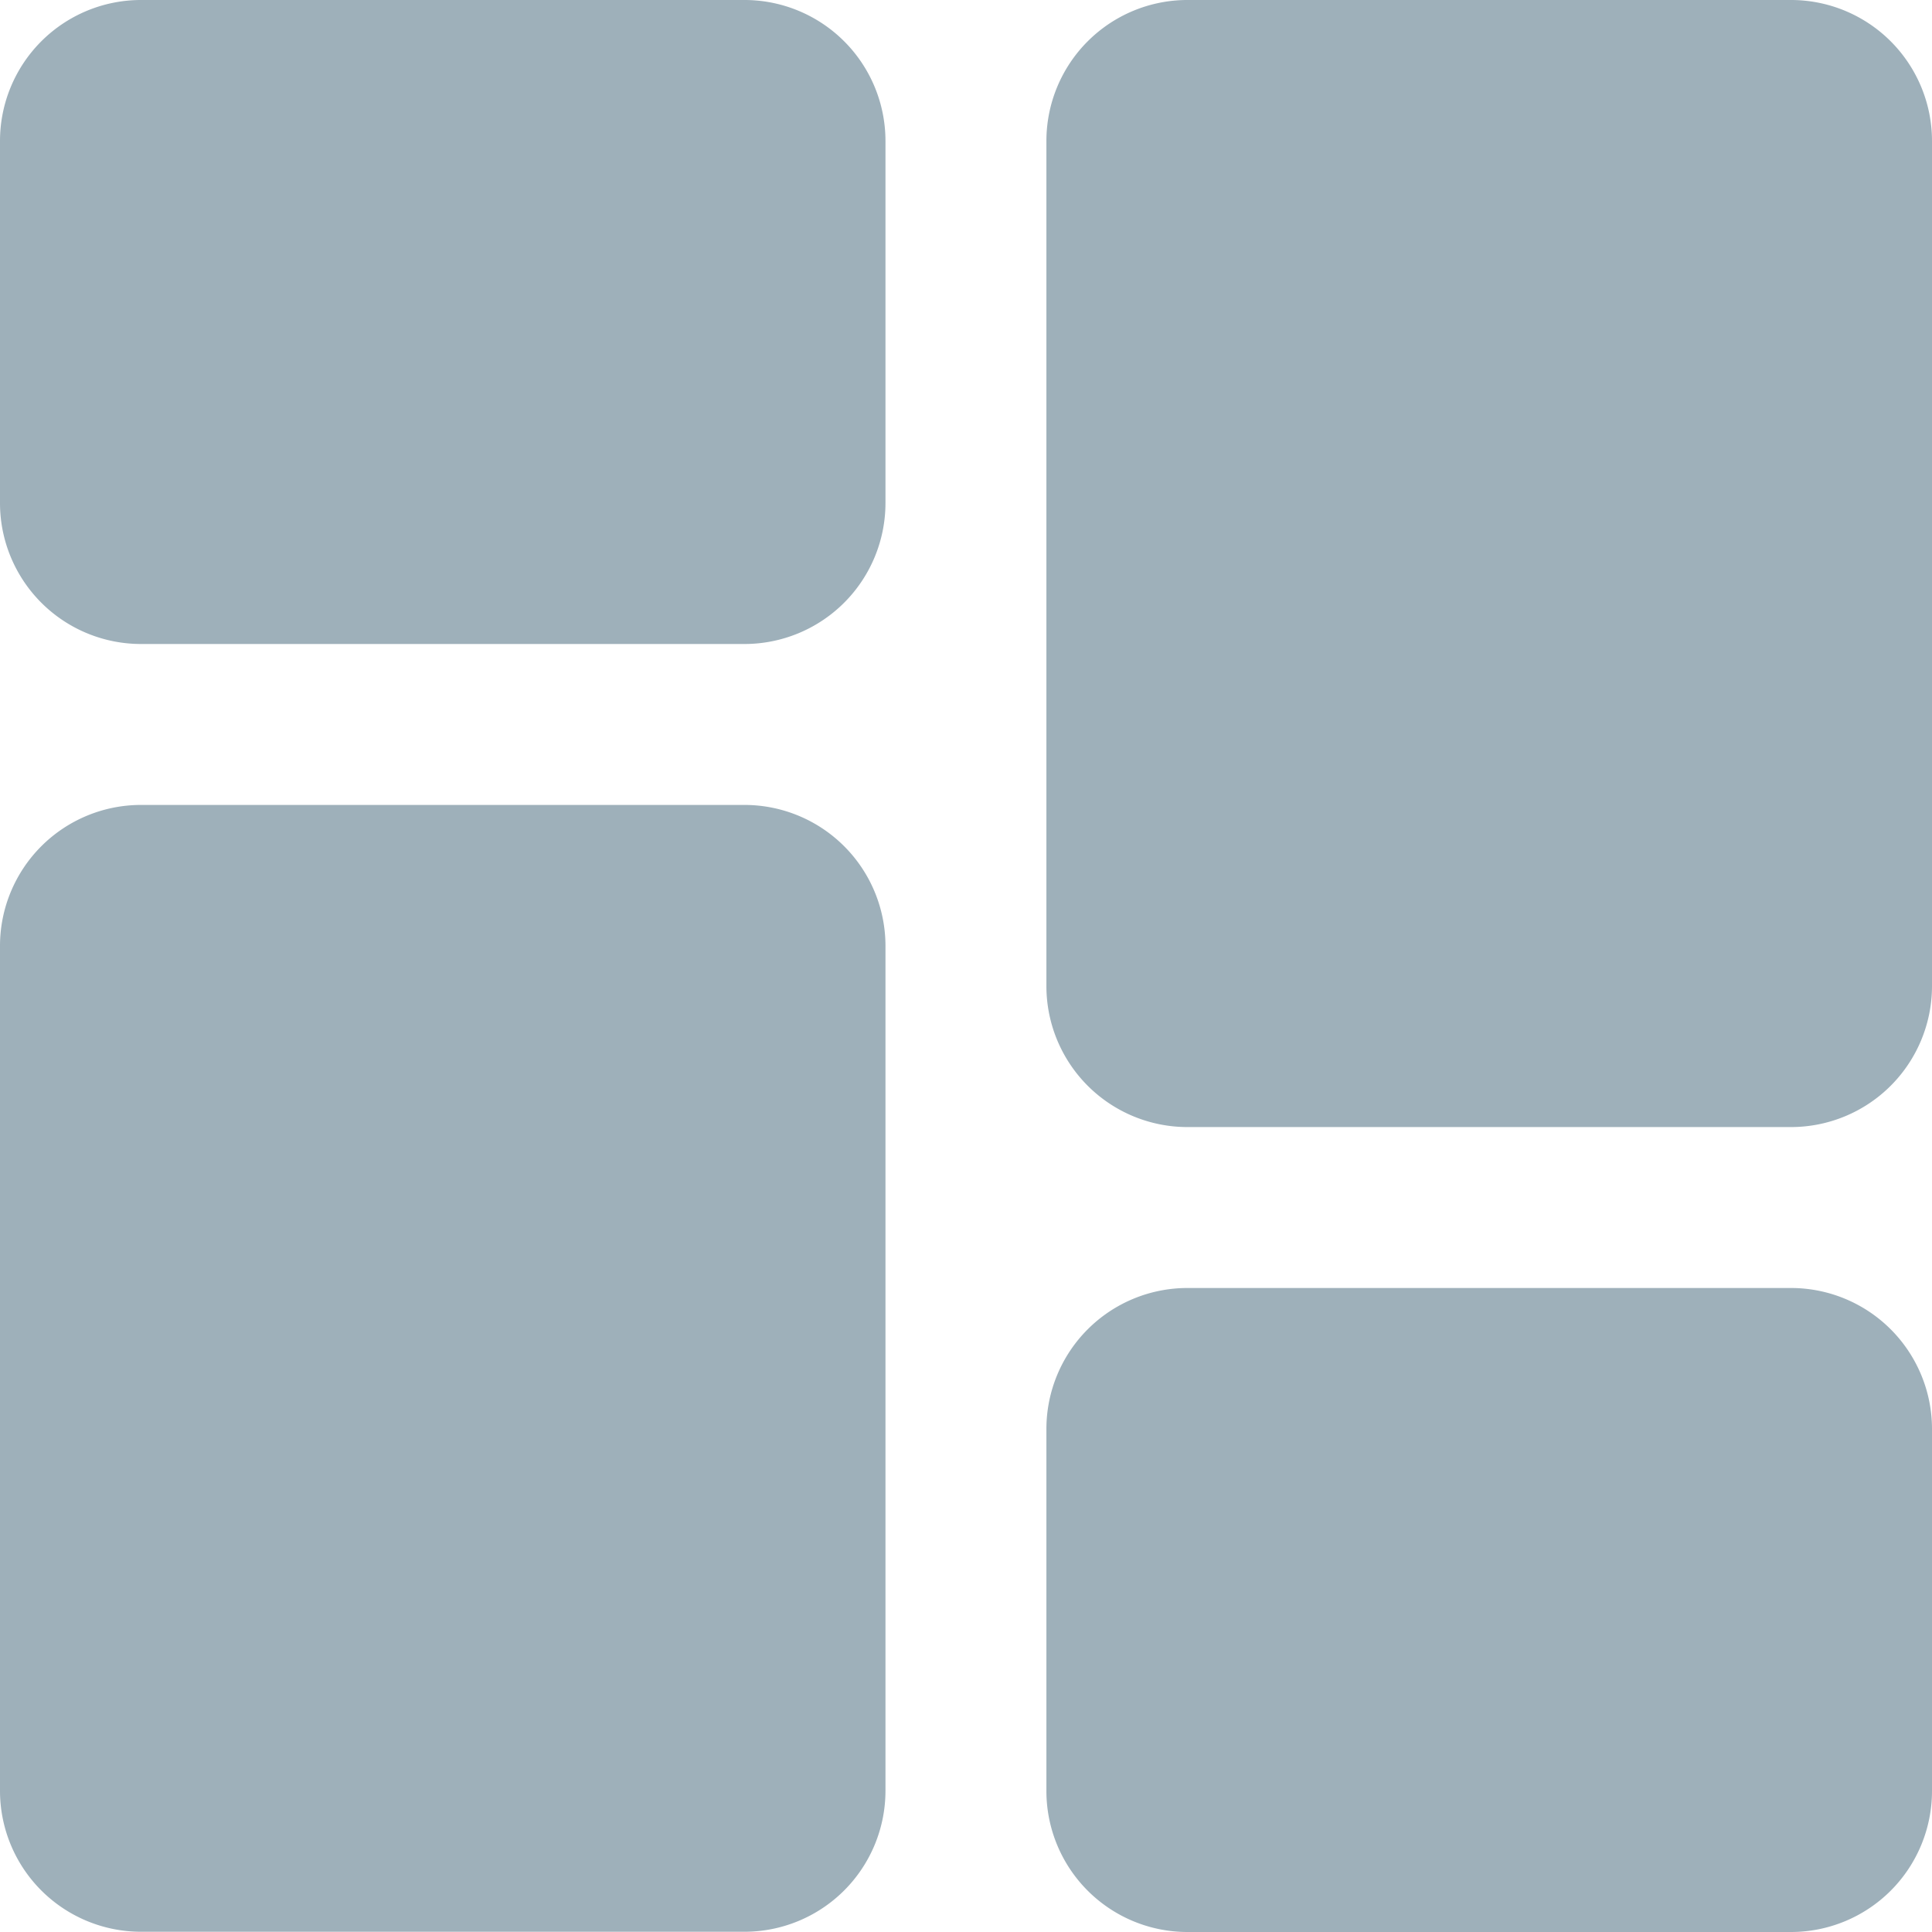 <svg id="dashboard" xmlns="http://www.w3.org/2000/svg" width="15.81" height="15.81" viewBox="0 0 15.81 15.81">
  <path id="Path_265" data-name="Path 265" d="M6.093,0H1.153A1.154,1.154,0,0,0,0,1.153V4.117A1.154,1.154,0,0,0,1.153,5.27H6.093A1.154,1.154,0,0,0,7.246,4.117V1.153A1.154,1.154,0,0,0,6.093,0Zm0,0" fill="#9eb0ba"/>
  <path id="Path_266" data-name="Path 266" d="M6.093,213.332H1.153A1.154,1.154,0,0,0,0,214.485V221.4a1.154,1.154,0,0,0,1.153,1.153H6.093A1.154,1.154,0,0,0,7.246,221.4v-6.917A1.154,1.154,0,0,0,6.093,213.332Zm0,0" transform="translate(0 -206.745)" fill="#9eb0ba"/>
  <path id="Path_267" data-name="Path 267" d="M283.425,341.332h-4.941a1.154,1.154,0,0,0-1.153,1.153v2.964a1.154,1.154,0,0,0,1.153,1.153h4.941a1.154,1.154,0,0,0,1.153-1.153v-2.964A1.154,1.154,0,0,0,283.425,341.332Zm0,0" transform="translate(-268.768 -330.792)" fill="#9eb0ba"/>
  <path id="Path_268" data-name="Path 268" d="M283.425,0h-4.941a1.154,1.154,0,0,0-1.153,1.153V8.07a1.154,1.154,0,0,0,1.153,1.153h4.941a1.154,1.154,0,0,0,1.153-1.153V1.153A1.154,1.154,0,0,0,283.425,0Zm0,0" transform="translate(-268.768)" fill="#9eb0ba"/>
</svg>
